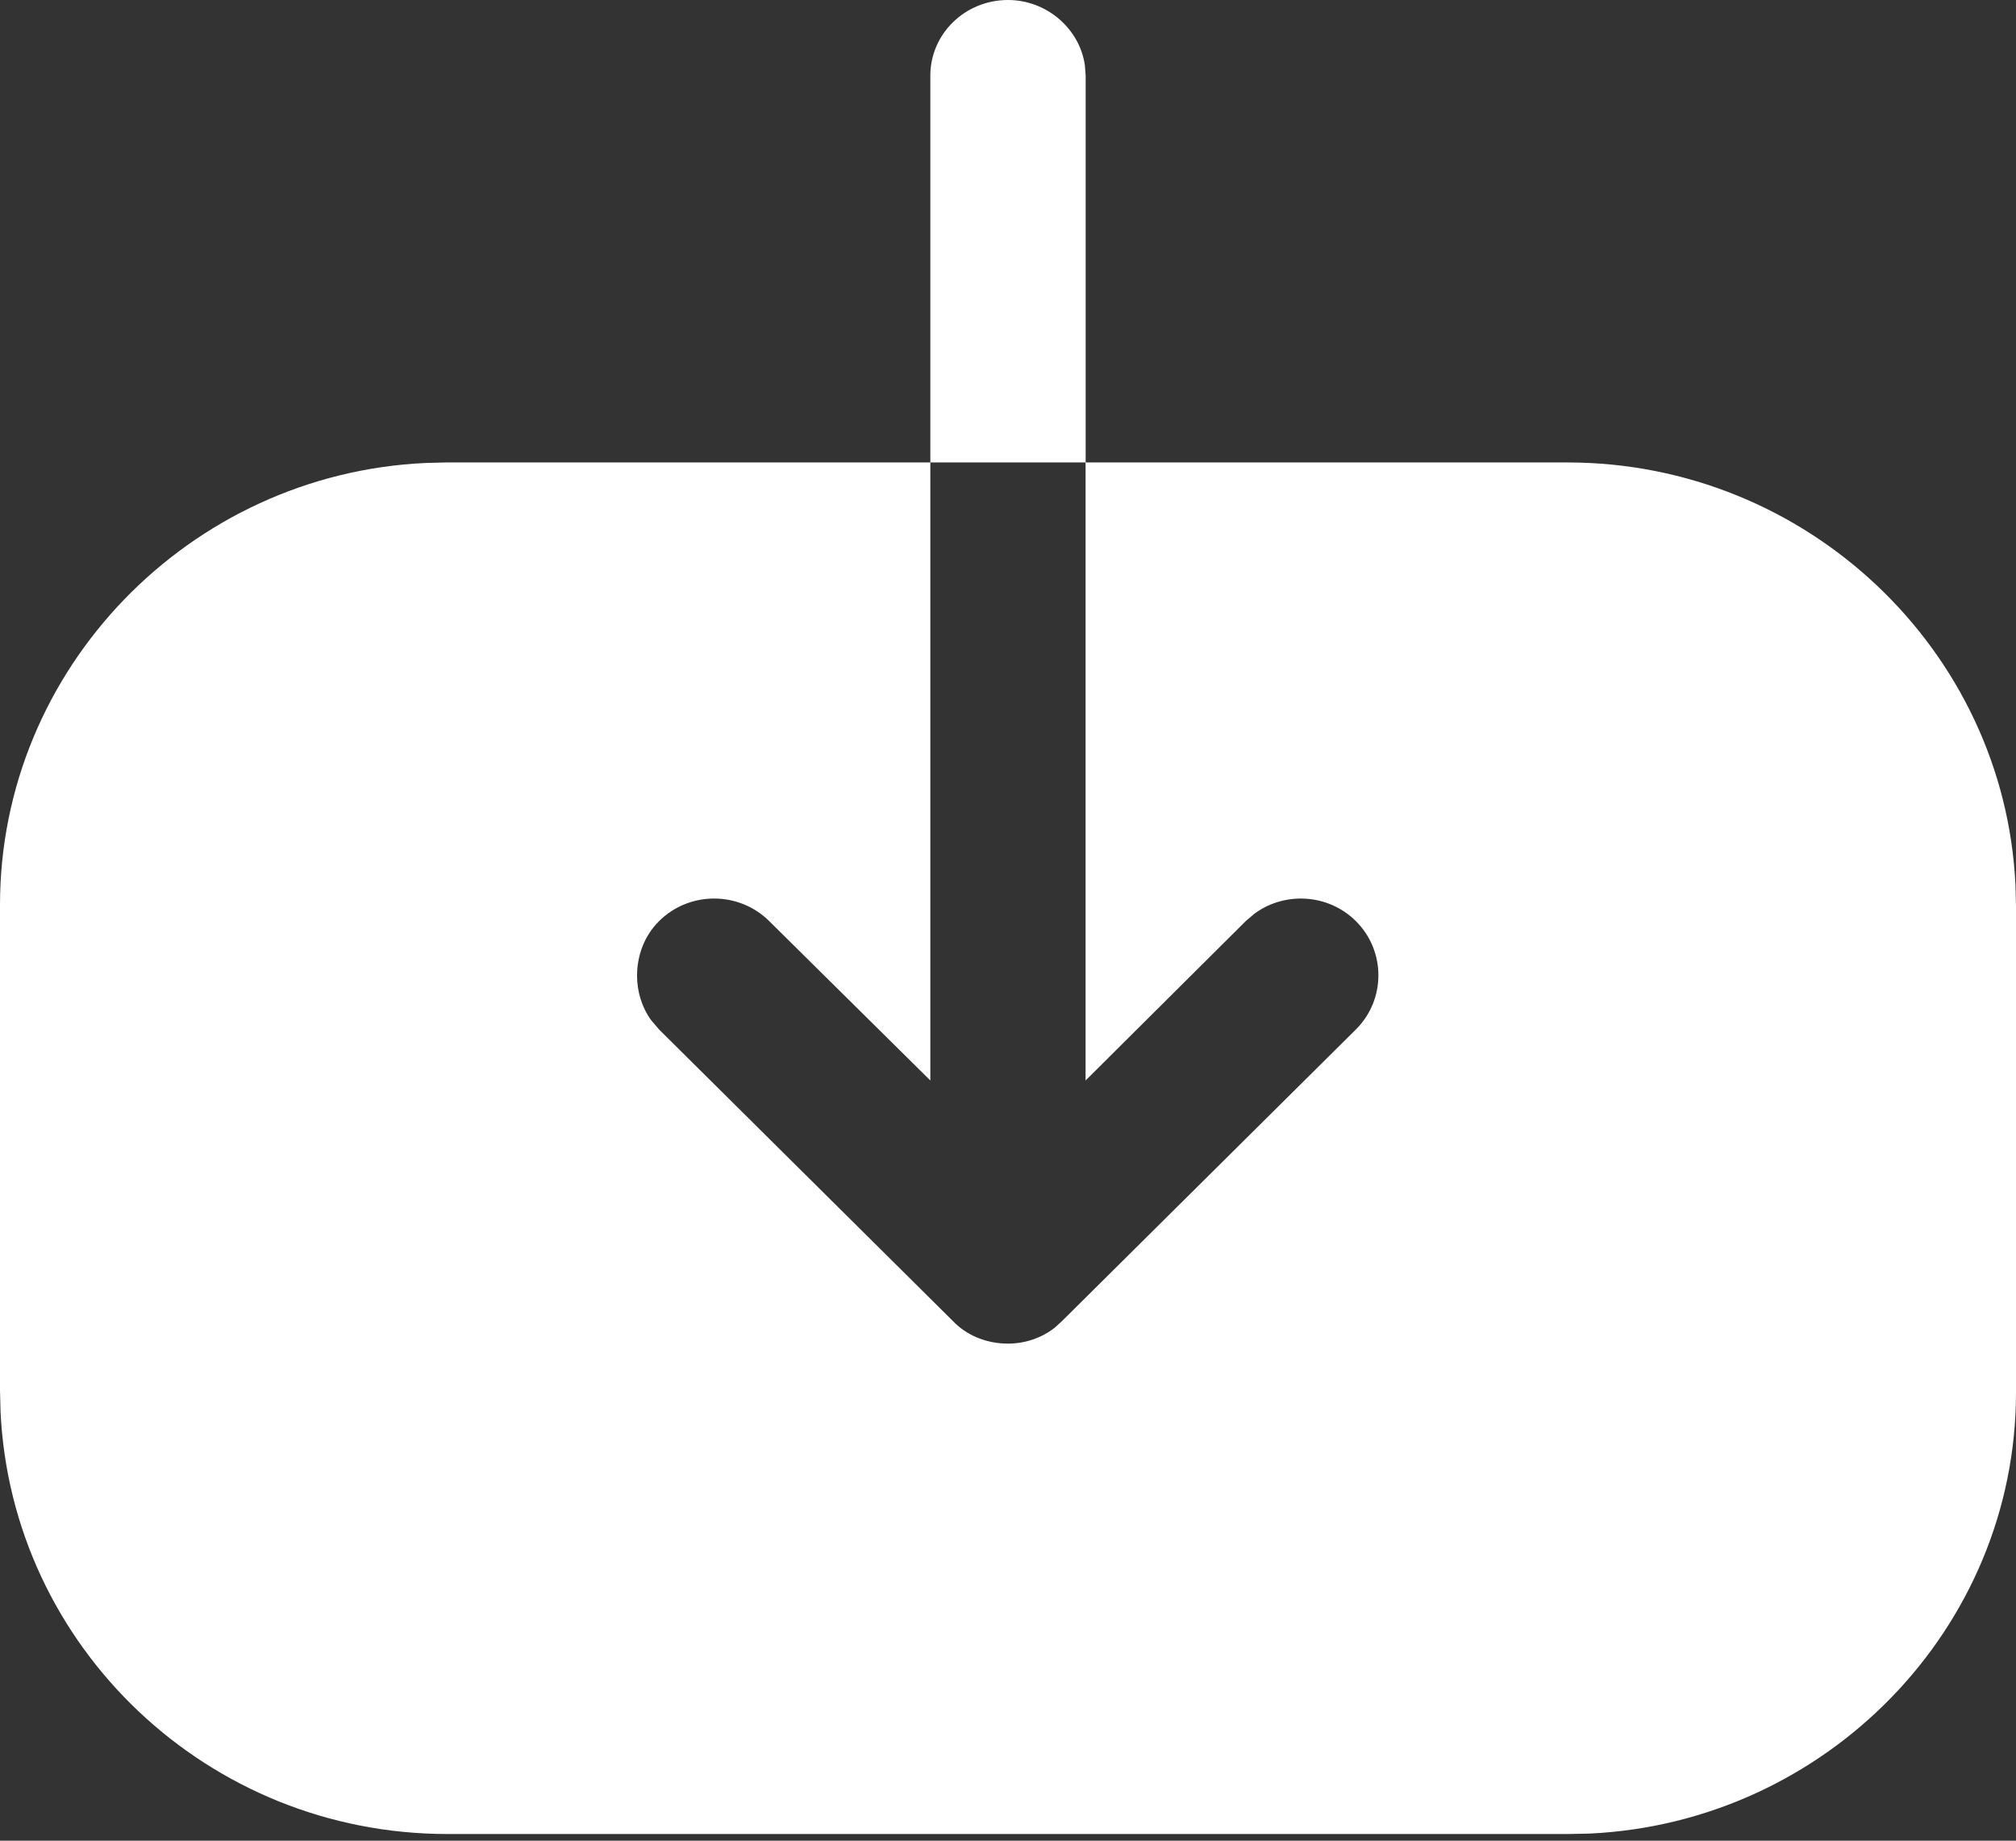 <svg width="23" height="21" viewBox="0 0 23 21" fill="none" xmlns="http://www.w3.org/2000/svg">
<rect x="0" y="0" width="23" height="21" fill="#333333" stroke="none"/>
<path d="M10.614 5.276V0.861C10.614 0.391 11.005 0 11.5 0C11.943 0 12.318 0.329 12.377 0.745L12.386 0.861V5.276L17.882 5.276C20.619 5.276 22.868 7.422 22.994 10.099L23 10.337V15.886C23 18.582 20.829 20.794 18.133 20.919L17.894 20.924H5.106C2.369 20.924 0.131 18.788 0.006 16.102L0 15.863L0 10.325C0 7.63 2.16 5.406 4.855 5.282L5.094 5.276H10.614V12.327L8.774 10.507C8.429 10.166 7.866 10.166 7.521 10.507C7.348 10.678 7.268 10.905 7.268 11.133C7.268 11.306 7.319 11.486 7.428 11.638L7.521 11.747L10.867 15.067C11.028 15.238 11.258 15.329 11.5 15.329C11.692 15.329 11.883 15.266 12.035 15.146L12.121 15.067L15.467 11.747C15.812 11.406 15.812 10.848 15.467 10.507C15.154 10.197 14.659 10.169 14.313 10.423L14.214 10.507L12.385 12.327V5.276L10.614 5.276Z" fill="white"/>
</svg>
